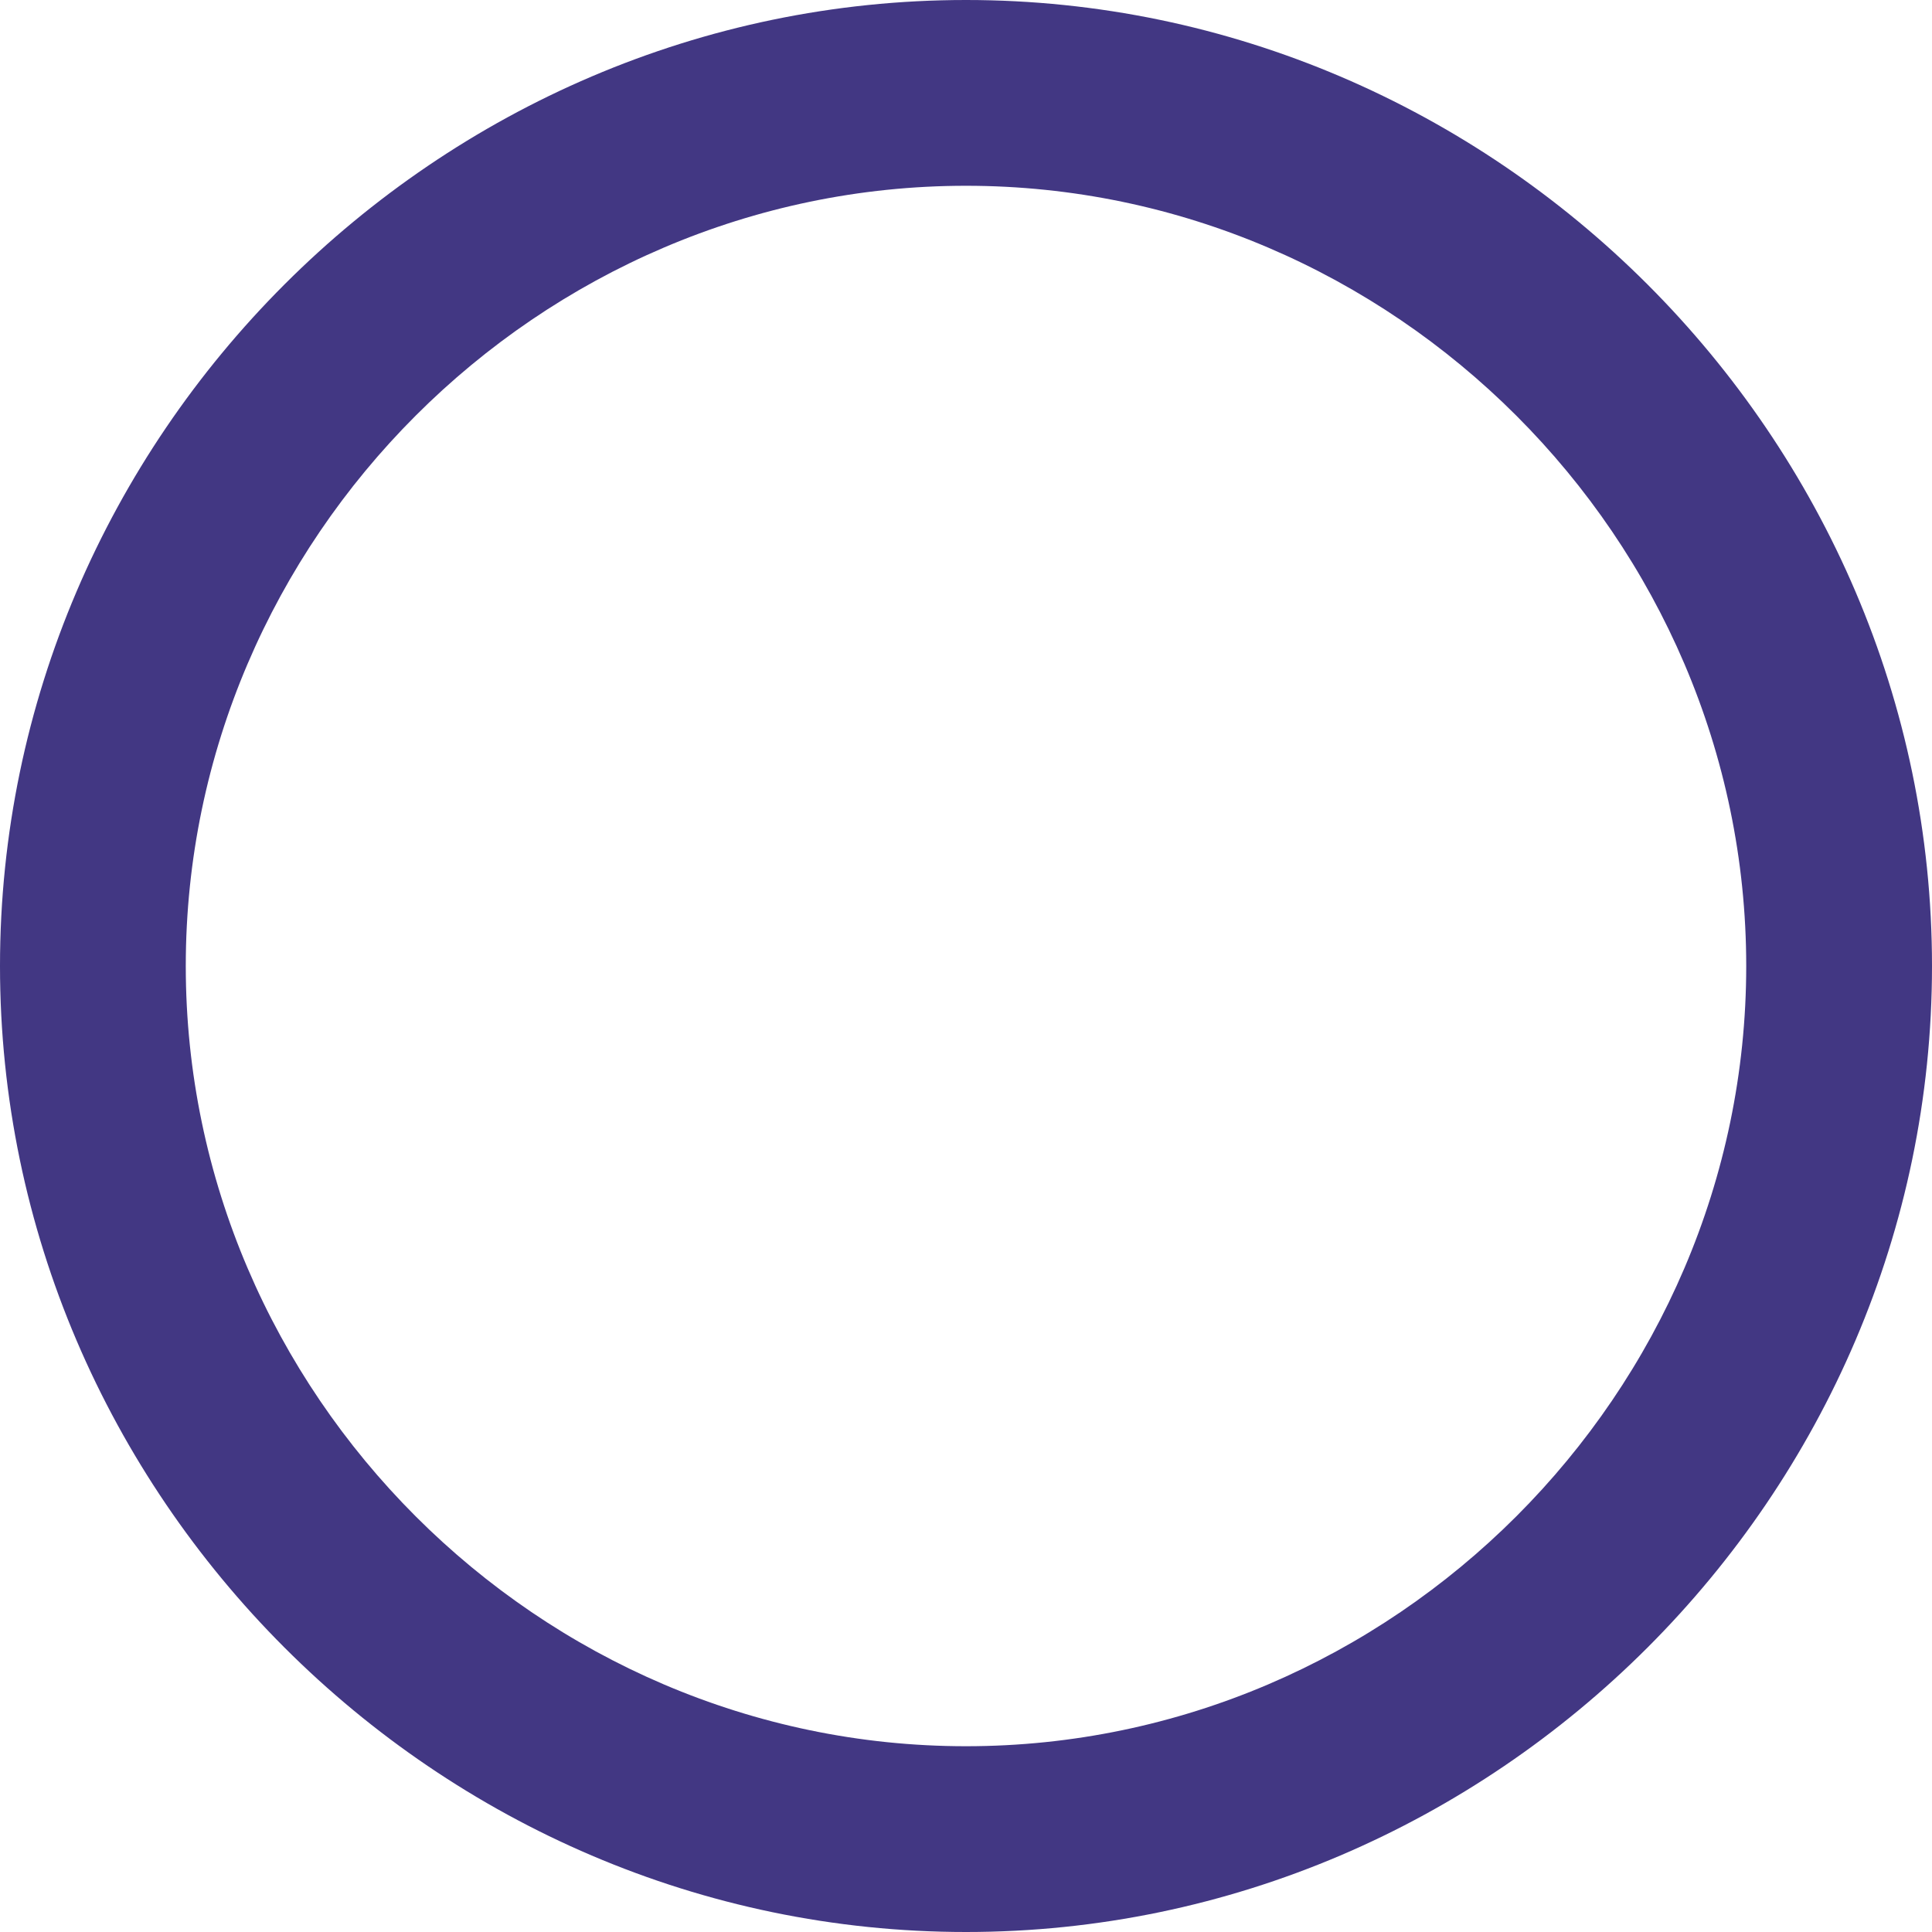 <?xml version="1.0" encoding="UTF-8"?> <svg xmlns="http://www.w3.org/2000/svg" width="51" height="51" viewBox="0 0 51 51" fill="none"> <path d="M25.5 51C11.524 51 0 39.476 0 25.5C0 11.524 11.524 0 25.5 0C39.476 0 51 11.524 51 25.5C51 39.476 39.476 51 25.5 51ZM25.5 4.904C14.221 4.904 4.904 14.221 4.904 25.5C4.904 36.779 14.221 46.096 25.5 46.096C36.779 46.096 46.096 36.779 46.096 25.5C46.096 14.221 36.779 4.904 25.5 4.904Z" fill="#423783"></path> </svg> 